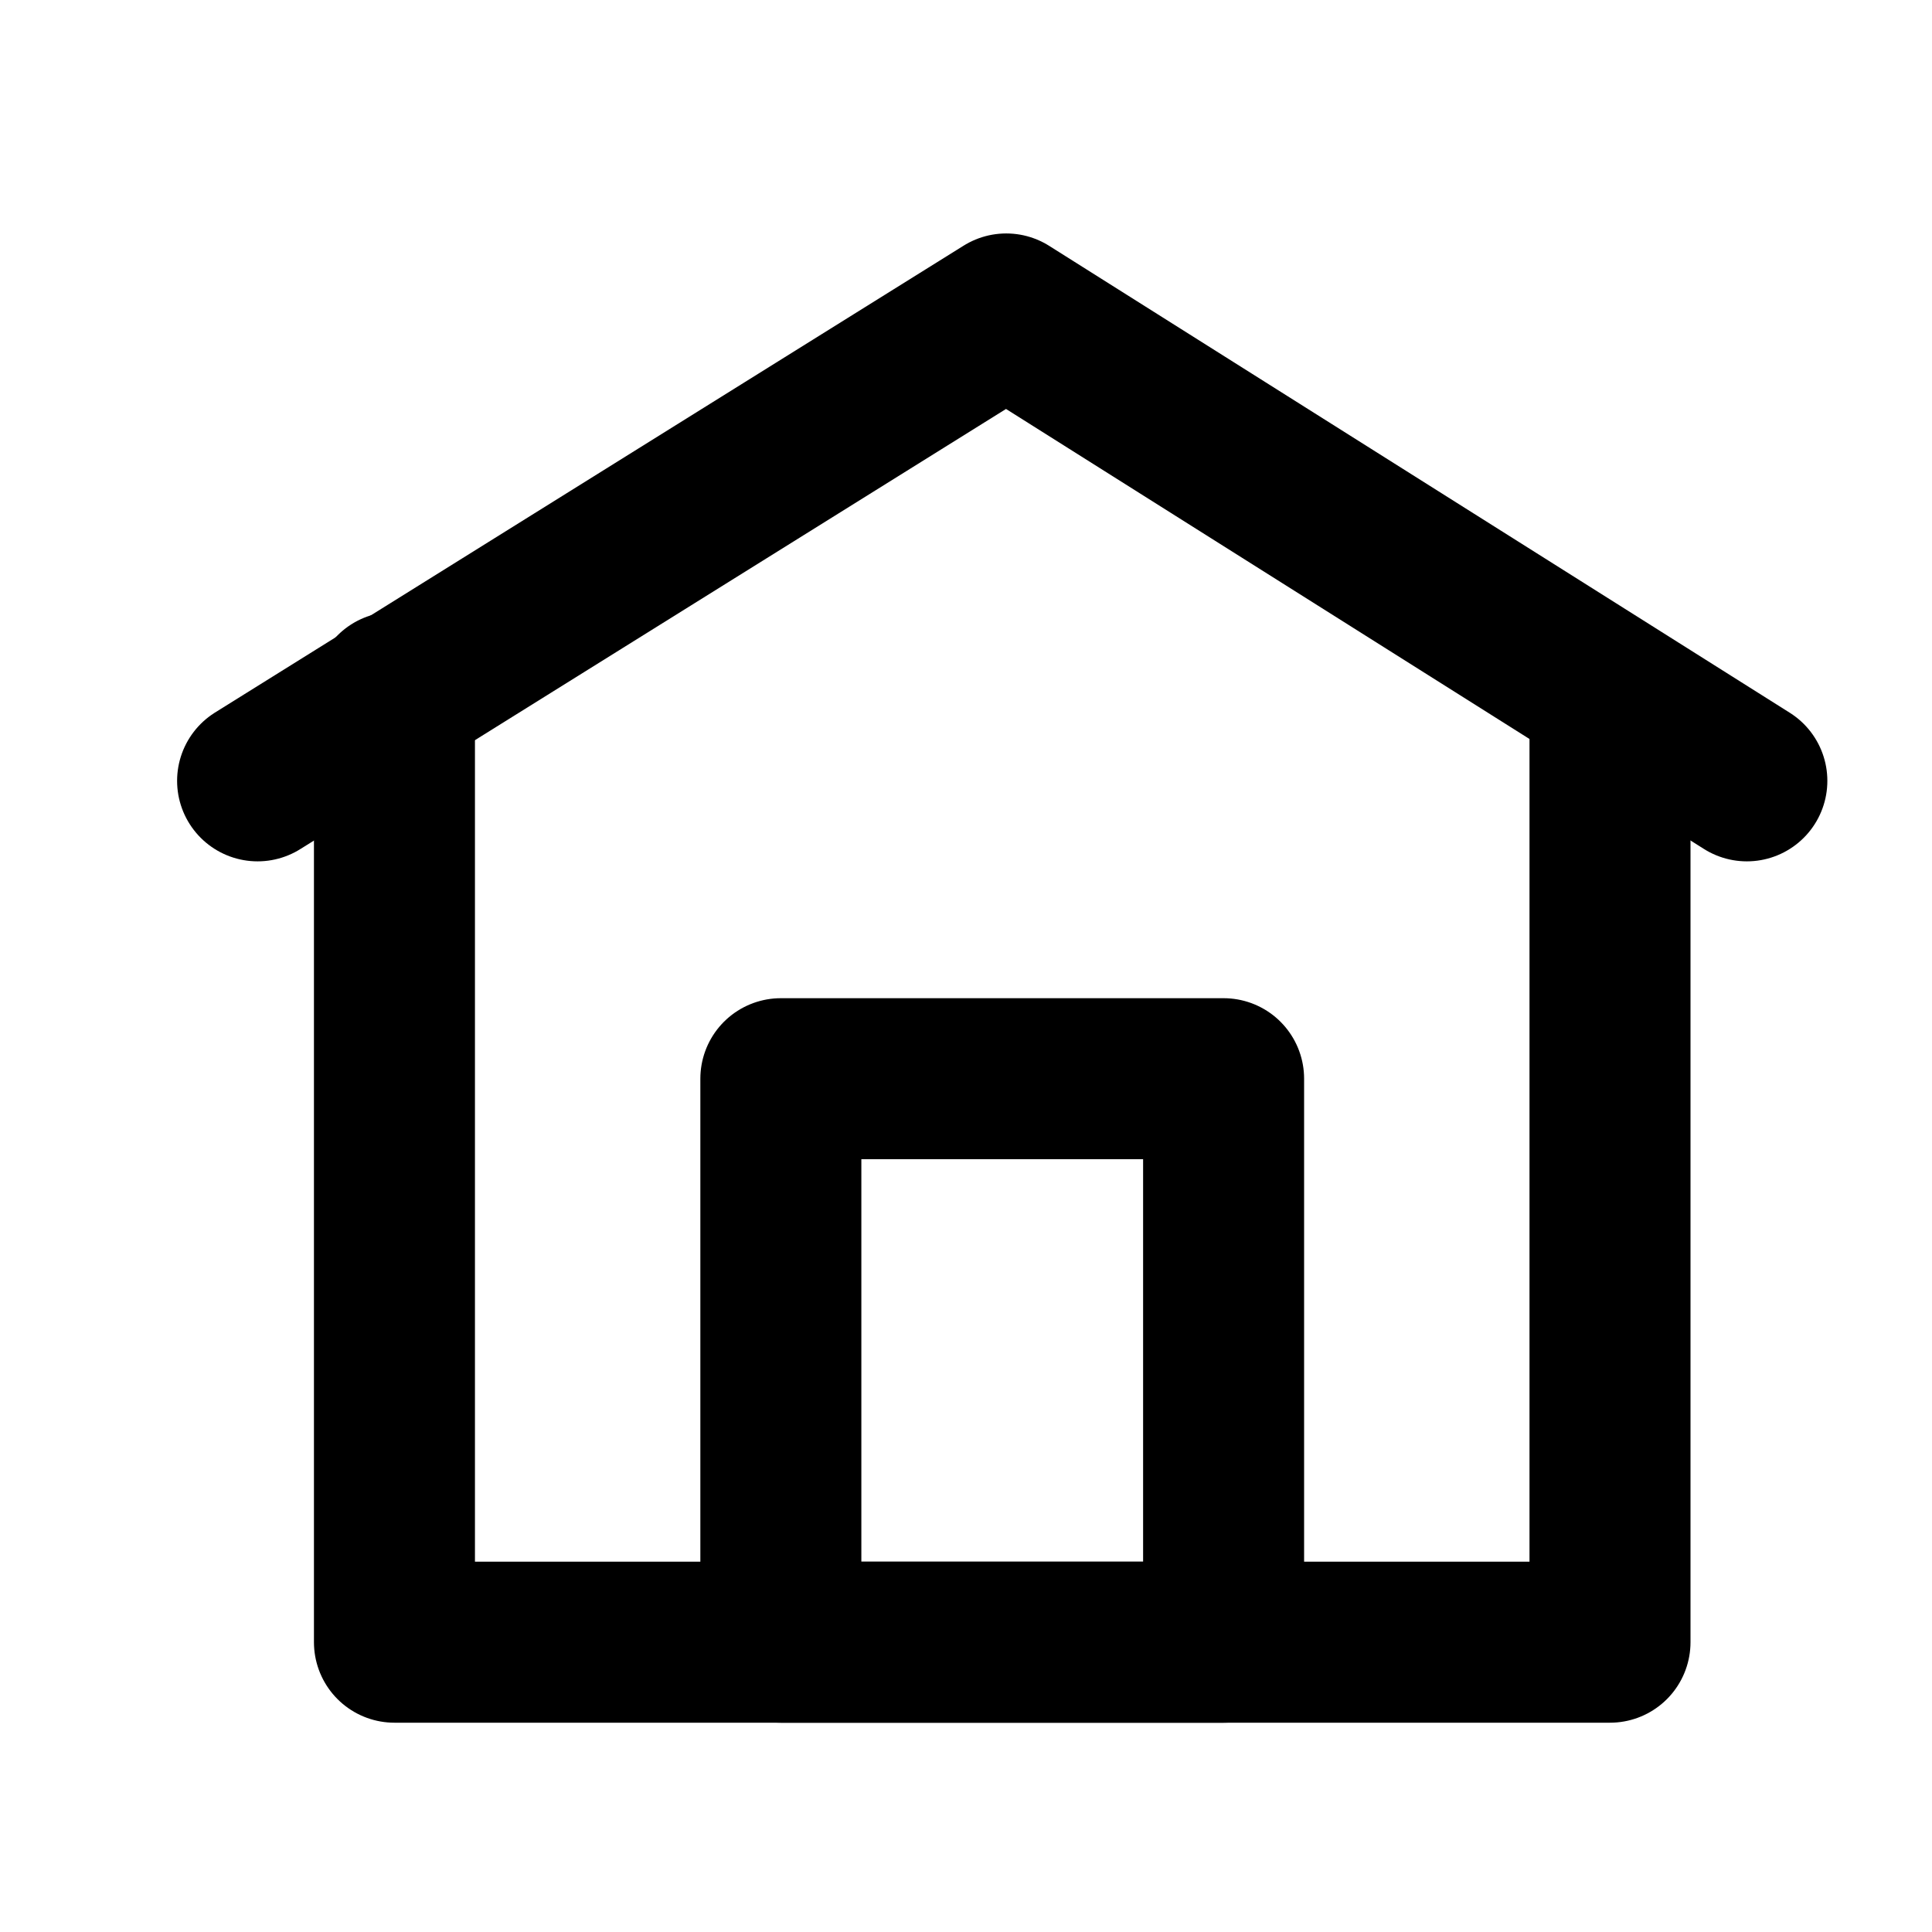 <?xml version="1.0" encoding="utf-8"?>
<!-- Generator: Adobe Illustrator 23.0.0, SVG Export Plug-In . SVG Version: 6.00 Build 0)  -->
<svg version="1.1" id="Calque_1" xmlns="http://www.w3.org/2000/svg" xmlns:xlink="http://www.w3.org/1999/xlink" x="0px" y="0px"
	 viewBox="0 0 24 24" style="enable-background:new 0 0 24 24;" xml:space="preserve">
<style type="text/css">
	.st0{fill:none;stroke:#000000;stroke-width:2;stroke-linecap:round;stroke-linejoin:round;}
</style>
<polyline class="st0" points="3.2,9.7 12.5,3.9 21.7,9.7 "/>
<rect x="9.7" y="13.4" class="st0" width="5.5" height="7"/>
<polyline class="st0" points="4.9,8.6 4.9,20.4 20,20.4 20,8.7 "/>
</svg>
